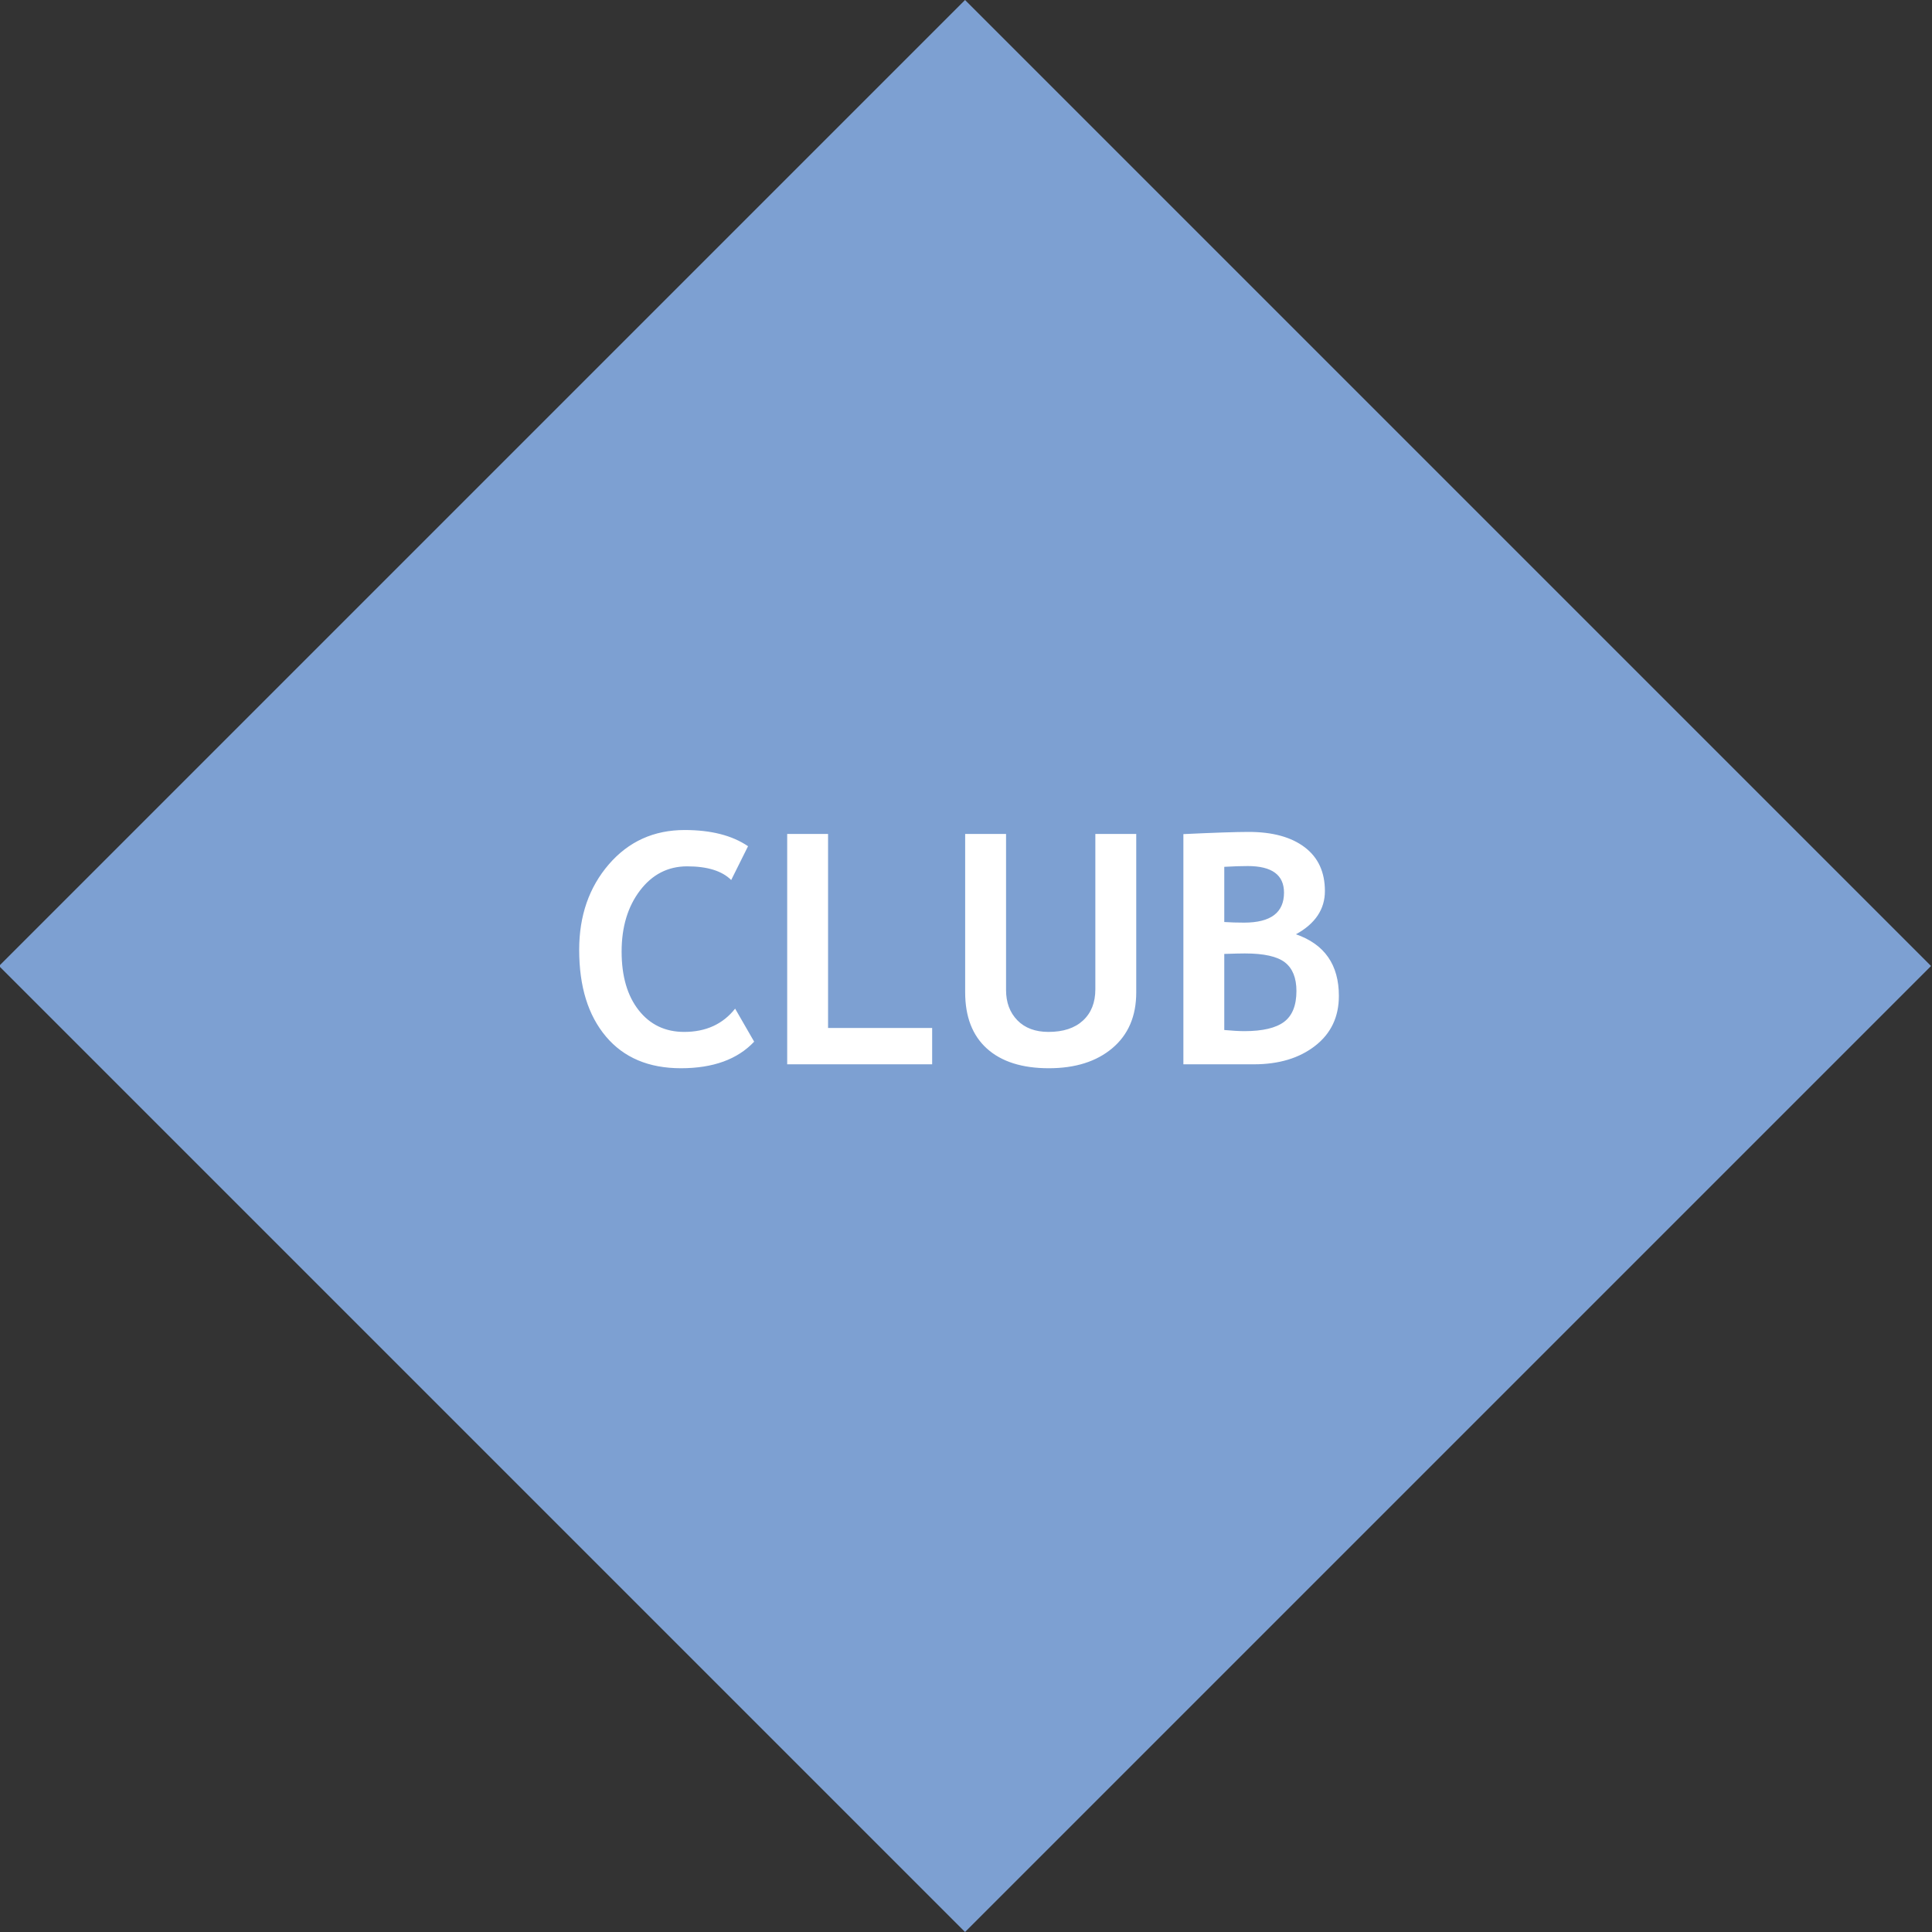 <svg viewBox="0 0 60 60" version="1.1" xmlns="http://www.w3.org/2000/svg" xmlns:xlink="http://www.w3.org/1999/xlink">
    <rect x="0" y="0" width="60" height="60" fill="#333333" stroke="none"/>
    <g id="Page-1" stroke-width="1" fill-rule="evenodd">
        <g id="dmd_club" transform="translate(-0.03, 0)">
            <polygon id="Rectangle-4" fill="#7DA0D2" points="30 0 60 30 30 60 0 30"></polygon>
            <path d="M23.261,26.28 L22.738,27.33 C22.455,27.047 21.999,26.905 21.371,26.905 C20.776,26.905 20.287,27.155 19.906,27.655 C19.526,28.155 19.335,28.787 19.335,29.552 C19.335,30.317 19.512,30.924 19.865,31.373 C20.218,31.822 20.689,32.047 21.278,32.047 C21.952,32.047 22.48,31.806 22.86,31.324 L23.451,32.35 C22.934,32.9 22.175,33.175 21.176,33.175 C20.177,33.175 19.4,32.846 18.847,32.189 C18.293,31.531 18.017,30.634 18.017,29.498 C18.017,28.44 18.324,27.556 18.937,26.844 C19.551,26.133 20.336,25.777 21.293,25.777 C22.113,25.777 22.769,25.945 23.261,26.28 Z M24.477,33.053 L24.477,25.899 L25.746,25.899 L25.746,31.925 L28.979,31.925 L28.979,33.053 L24.477,33.053 Z M30.004,25.899 L31.274,25.899 L31.274,30.748 C31.274,31.132 31.391,31.445 31.625,31.686 C31.859,31.926 32.182,32.047 32.592,32.047 C33.051,32.047 33.408,31.929 33.664,31.693 C33.919,31.457 34.047,31.134 34.047,30.724 L34.047,25.899 L35.317,25.899 L35.317,30.821 C35.317,31.557 35.07,32.133 34.577,32.55 C34.084,32.967 33.425,33.175 32.602,33.175 C31.772,33.175 31.131,32.971 30.68,32.565 C30.229,32.158 30.004,31.575 30.004,30.816 L30.004,25.899 Z M38.969,33.053 L36.781,33.053 L36.781,25.904 C37.745,25.859 38.42,25.836 38.808,25.836 C39.55,25.836 40.13,25.995 40.548,26.312 C40.967,26.629 41.176,27.083 41.176,27.672 C41.176,28.238 40.876,28.686 40.277,29.015 C41.166,29.324 41.61,29.962 41.61,30.929 C41.61,31.58 41.365,32.097 40.873,32.479 C40.382,32.862 39.747,33.053 38.969,33.053 Z M38.051,26.92 L38.051,28.634 C38.246,28.647 38.451,28.653 38.666,28.653 C39.493,28.653 39.906,28.343 39.906,27.721 C39.906,27.171 39.53,26.896 38.778,26.896 C38.58,26.896 38.337,26.904 38.051,26.92 Z M38.051,29.625 L38.051,31.988 C38.308,32.011 38.516,32.023 38.676,32.023 C39.242,32.023 39.653,31.926 39.909,31.734 C40.164,31.542 40.292,31.223 40.292,30.777 C40.292,30.371 40.173,30.074 39.936,29.889 C39.698,29.703 39.283,29.61 38.691,29.61 C38.567,29.61 38.354,29.615 38.051,29.625 Z" id="CLUB" fill="#FFFFFF"></path>
        </g>
    </g>
</svg>
